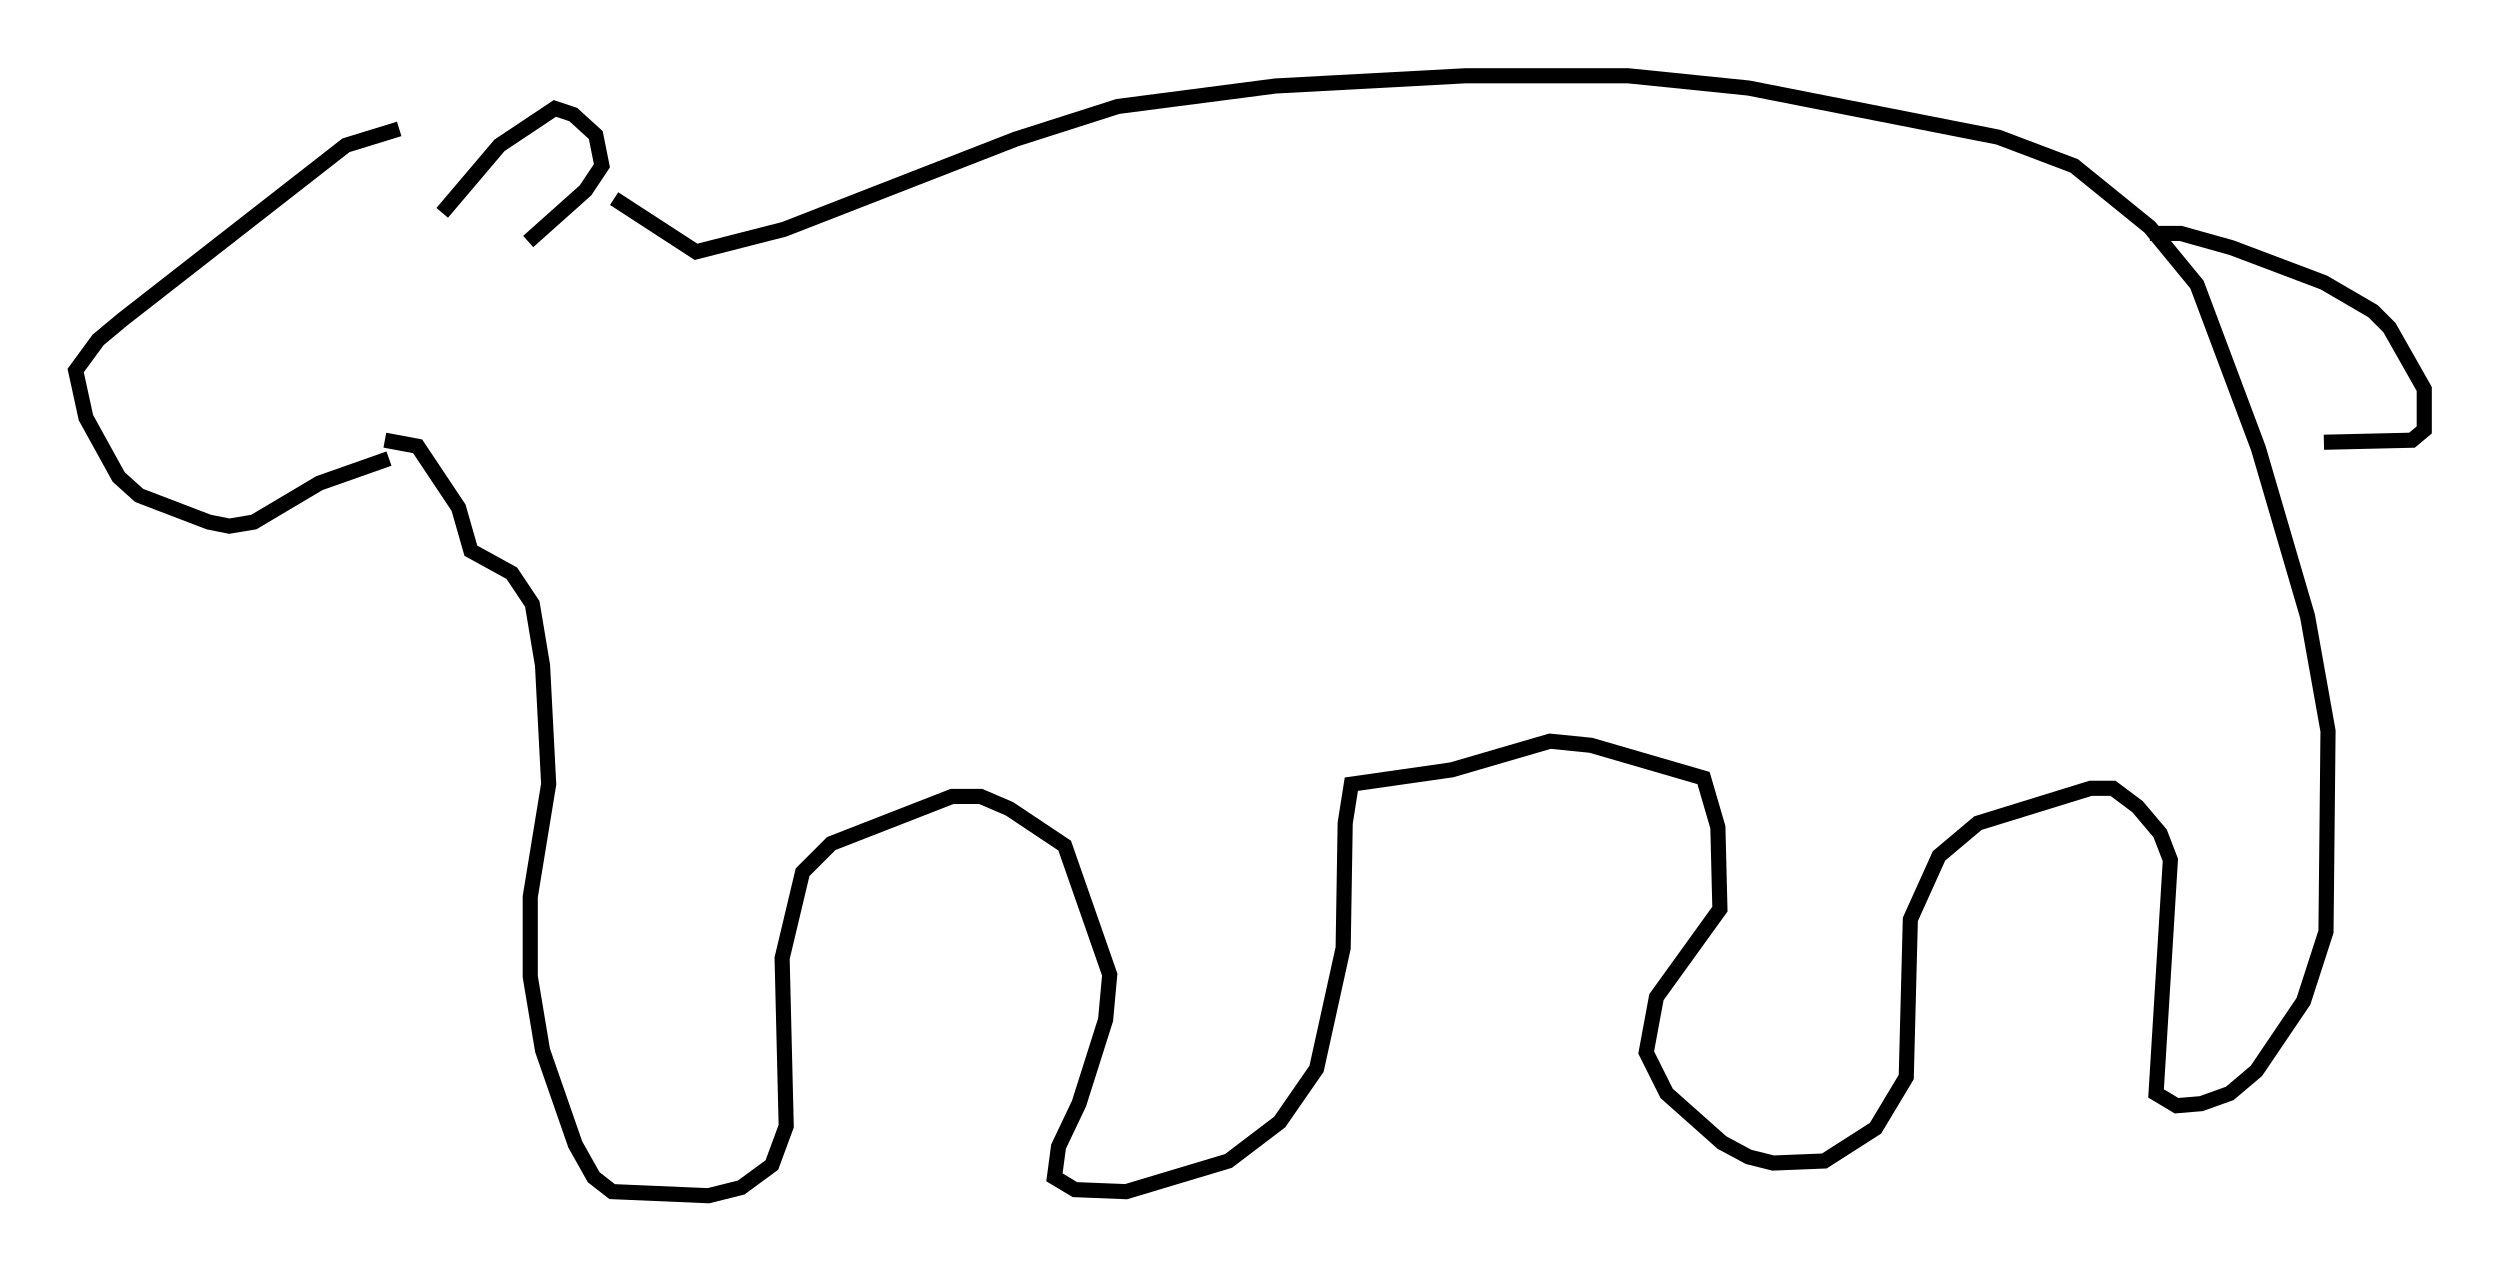 <?xml version="1.0" encoding="utf-8" ?>
<svg baseProfile="full" height="84.018" version="1.1" width="165.208" xmlns="http://www.w3.org/2000/svg" xmlns:ev="http://www.w3.org/2001/xml-events" xmlns:xlink="http://www.w3.org/1999/xlink"><defs /><rect fill="white" height="84.018" width="165.208" x="0" y="0" /><path d="M29.763, 8.518 m-3.383, 0.0 l-3.518, 1.083 -14.75, 11.502 l-1.624, 1.353 -1.488, 2.03 l0.677, 3.112 2.165, 3.924 l1.353, 1.218 4.601, 1.759 l1.353, 0.271 1.624, -0.271 l4.33, -2.571 4.601, -1.624 m3.518, -16.238 l3.789, -4.465 3.654, -2.436 l1.218, 0.406 1.488, 1.353 l0.406, 2.03 -1.083, 1.624 l-3.789, 3.383 m-9.472, 13.126 l2.165, 0.406 2.706, 4.059 l0.812, 2.842 2.706, 1.488 l1.353, 2.03 0.677, 4.059 l0.406, 7.848 -1.218, 7.442 l0.0, 5.277 0.812, 4.871 l2.165, 6.225 1.218, 2.165 l1.218, 0.947 6.36, 0.271 l2.165, -0.541 2.03, -1.488 l0.947, -2.571 -0.271, -11.096 l1.353, -5.683 1.894, -1.894 l7.984, -3.112 1.894, 0.0 l1.894, 0.812 3.654, 2.436 l2.977, 8.525 -0.271, 2.977 l-1.759, 5.548 -1.353, 2.842 l-0.271, 2.03 1.353, 0.812 l3.383, 0.135 6.766, -2.03 l3.383, -2.571 2.436, -3.518 l1.759, -7.984 0.135, -8.254 l0.406, -2.571 6.631, -0.947 l6.495, -1.894 2.706, 0.271 l7.442, 2.165 0.947, 3.248 l0.135, 5.413 -4.195, 5.819 l-0.677, 3.654 1.353, 2.706 l3.654, 3.248 1.759, 0.947 l1.624, 0.406 3.383, -0.135 l3.383, -2.165 2.03, -3.383 l0.271, -10.419 1.894, -4.195 l2.571, -2.165 7.442, -2.3 l1.488, 0.0 1.624, 1.218 l1.488, 1.759 0.677, 1.759 l-0.947, 15.426 1.353, 0.812 l1.624, -0.135 1.894, -0.677 l1.759, -1.488 3.112, -4.601 l1.488, -4.601 0.135, -13.261 l-1.353, -7.578 -3.248, -11.096 l-4.059, -10.825 -3.112, -3.789 l-5.007, -4.059 -5.007, -1.894 l-16.509, -3.248 -7.984, -0.812 l-10.69, 0.0 -12.584, 0.677 l-10.419, 1.353 -6.766, 2.165 l-15.291, 5.954 -5.819, 1.488 l-5.413, -3.518 m101.487, 2.3 l2.03, 0.0 3.383, 0.947 l6.089, 2.3 3.248, 1.894 l1.083, 1.083 2.3, 4.059 l0.0, 2.706 -0.812, 0.677 l-5.819, 0.135 " fill="none" stroke="black" stroke-width="1" /></svg>